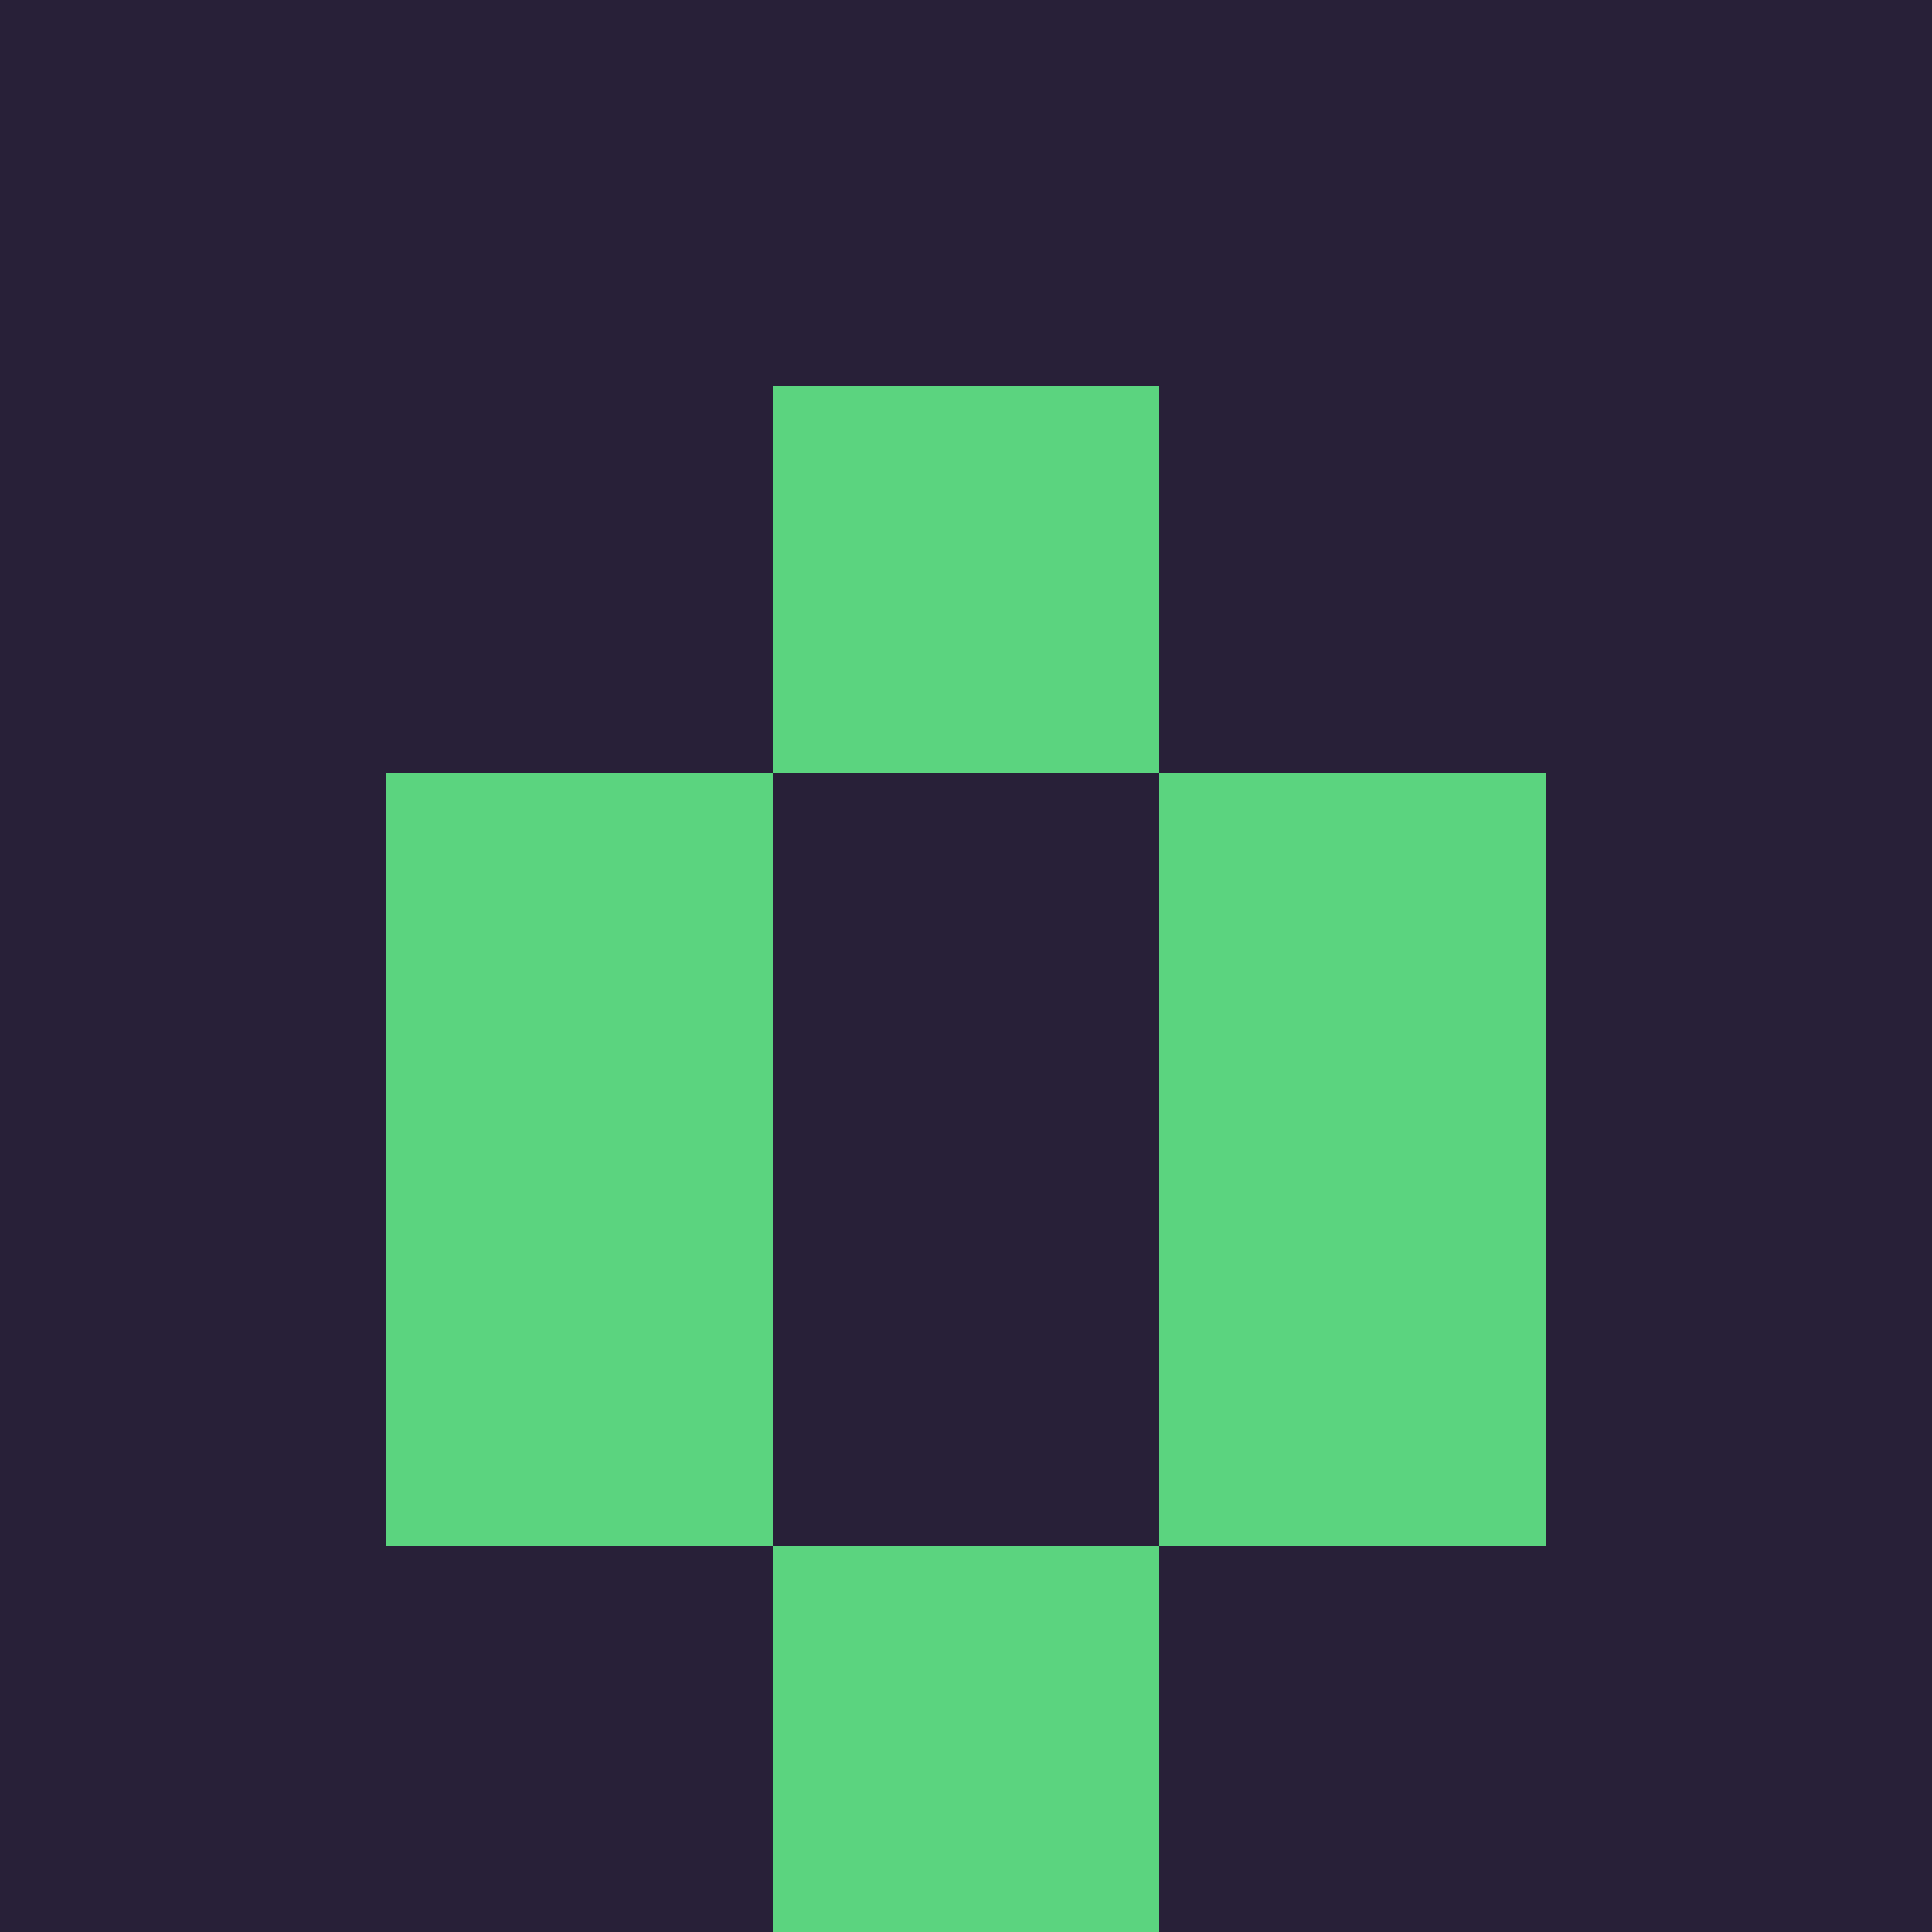 <?xml version="1.0" encoding="utf-8"?>
<!DOCTYPE svg PUBLIC "-//W3C//DTD SVG 20010904//EN"
        "http://www.w3.org/TR/2001/REC-SVG-20010904/DTD/svg10.dtd">

<svg width="400" height="400" viewBox="0 0 5 5"
    xmlns="http://www.w3.org/2000/svg"
    xmlns:xlink="http://www.w3.org/1999/xlink">
            <rect x="0" y="0" width="1" height="1" fill="#282038" />
        <rect x="0" y="1" width="1" height="1" fill="#282038" />
        <rect x="0" y="2" width="1" height="1" fill="#282038" />
        <rect x="0" y="3" width="1" height="1" fill="#282038" />
        <rect x="0" y="4" width="1" height="1" fill="#282038" />
                <rect x="1" y="0" width="1" height="1" fill="#282038" />
        <rect x="1" y="1" width="1" height="1" fill="#282038" />
        <rect x="1" y="2" width="1" height="1" fill="#5BD47F" />
        <rect x="1" y="3" width="1" height="1" fill="#5BD47F" />
        <rect x="1" y="4" width="1" height="1" fill="#282038" />
                <rect x="2" y="0" width="1" height="1" fill="#282038" />
        <rect x="2" y="1" width="1" height="1" fill="#5BD47F" />
        <rect x="2" y="2" width="1" height="1" fill="#282038" />
        <rect x="2" y="3" width="1" height="1" fill="#282038" />
        <rect x="2" y="4" width="1" height="1" fill="#5BD47F" />
                <rect x="3" y="0" width="1" height="1" fill="#282038" />
        <rect x="3" y="1" width="1" height="1" fill="#282038" />
        <rect x="3" y="2" width="1" height="1" fill="#5BD47F" />
        <rect x="3" y="3" width="1" height="1" fill="#5BD47F" />
        <rect x="3" y="4" width="1" height="1" fill="#282038" />
                <rect x="4" y="0" width="1" height="1" fill="#282038" />
        <rect x="4" y="1" width="1" height="1" fill="#282038" />
        <rect x="4" y="2" width="1" height="1" fill="#282038" />
        <rect x="4" y="3" width="1" height="1" fill="#282038" />
        <rect x="4" y="4" width="1" height="1" fill="#282038" />
        
</svg>


